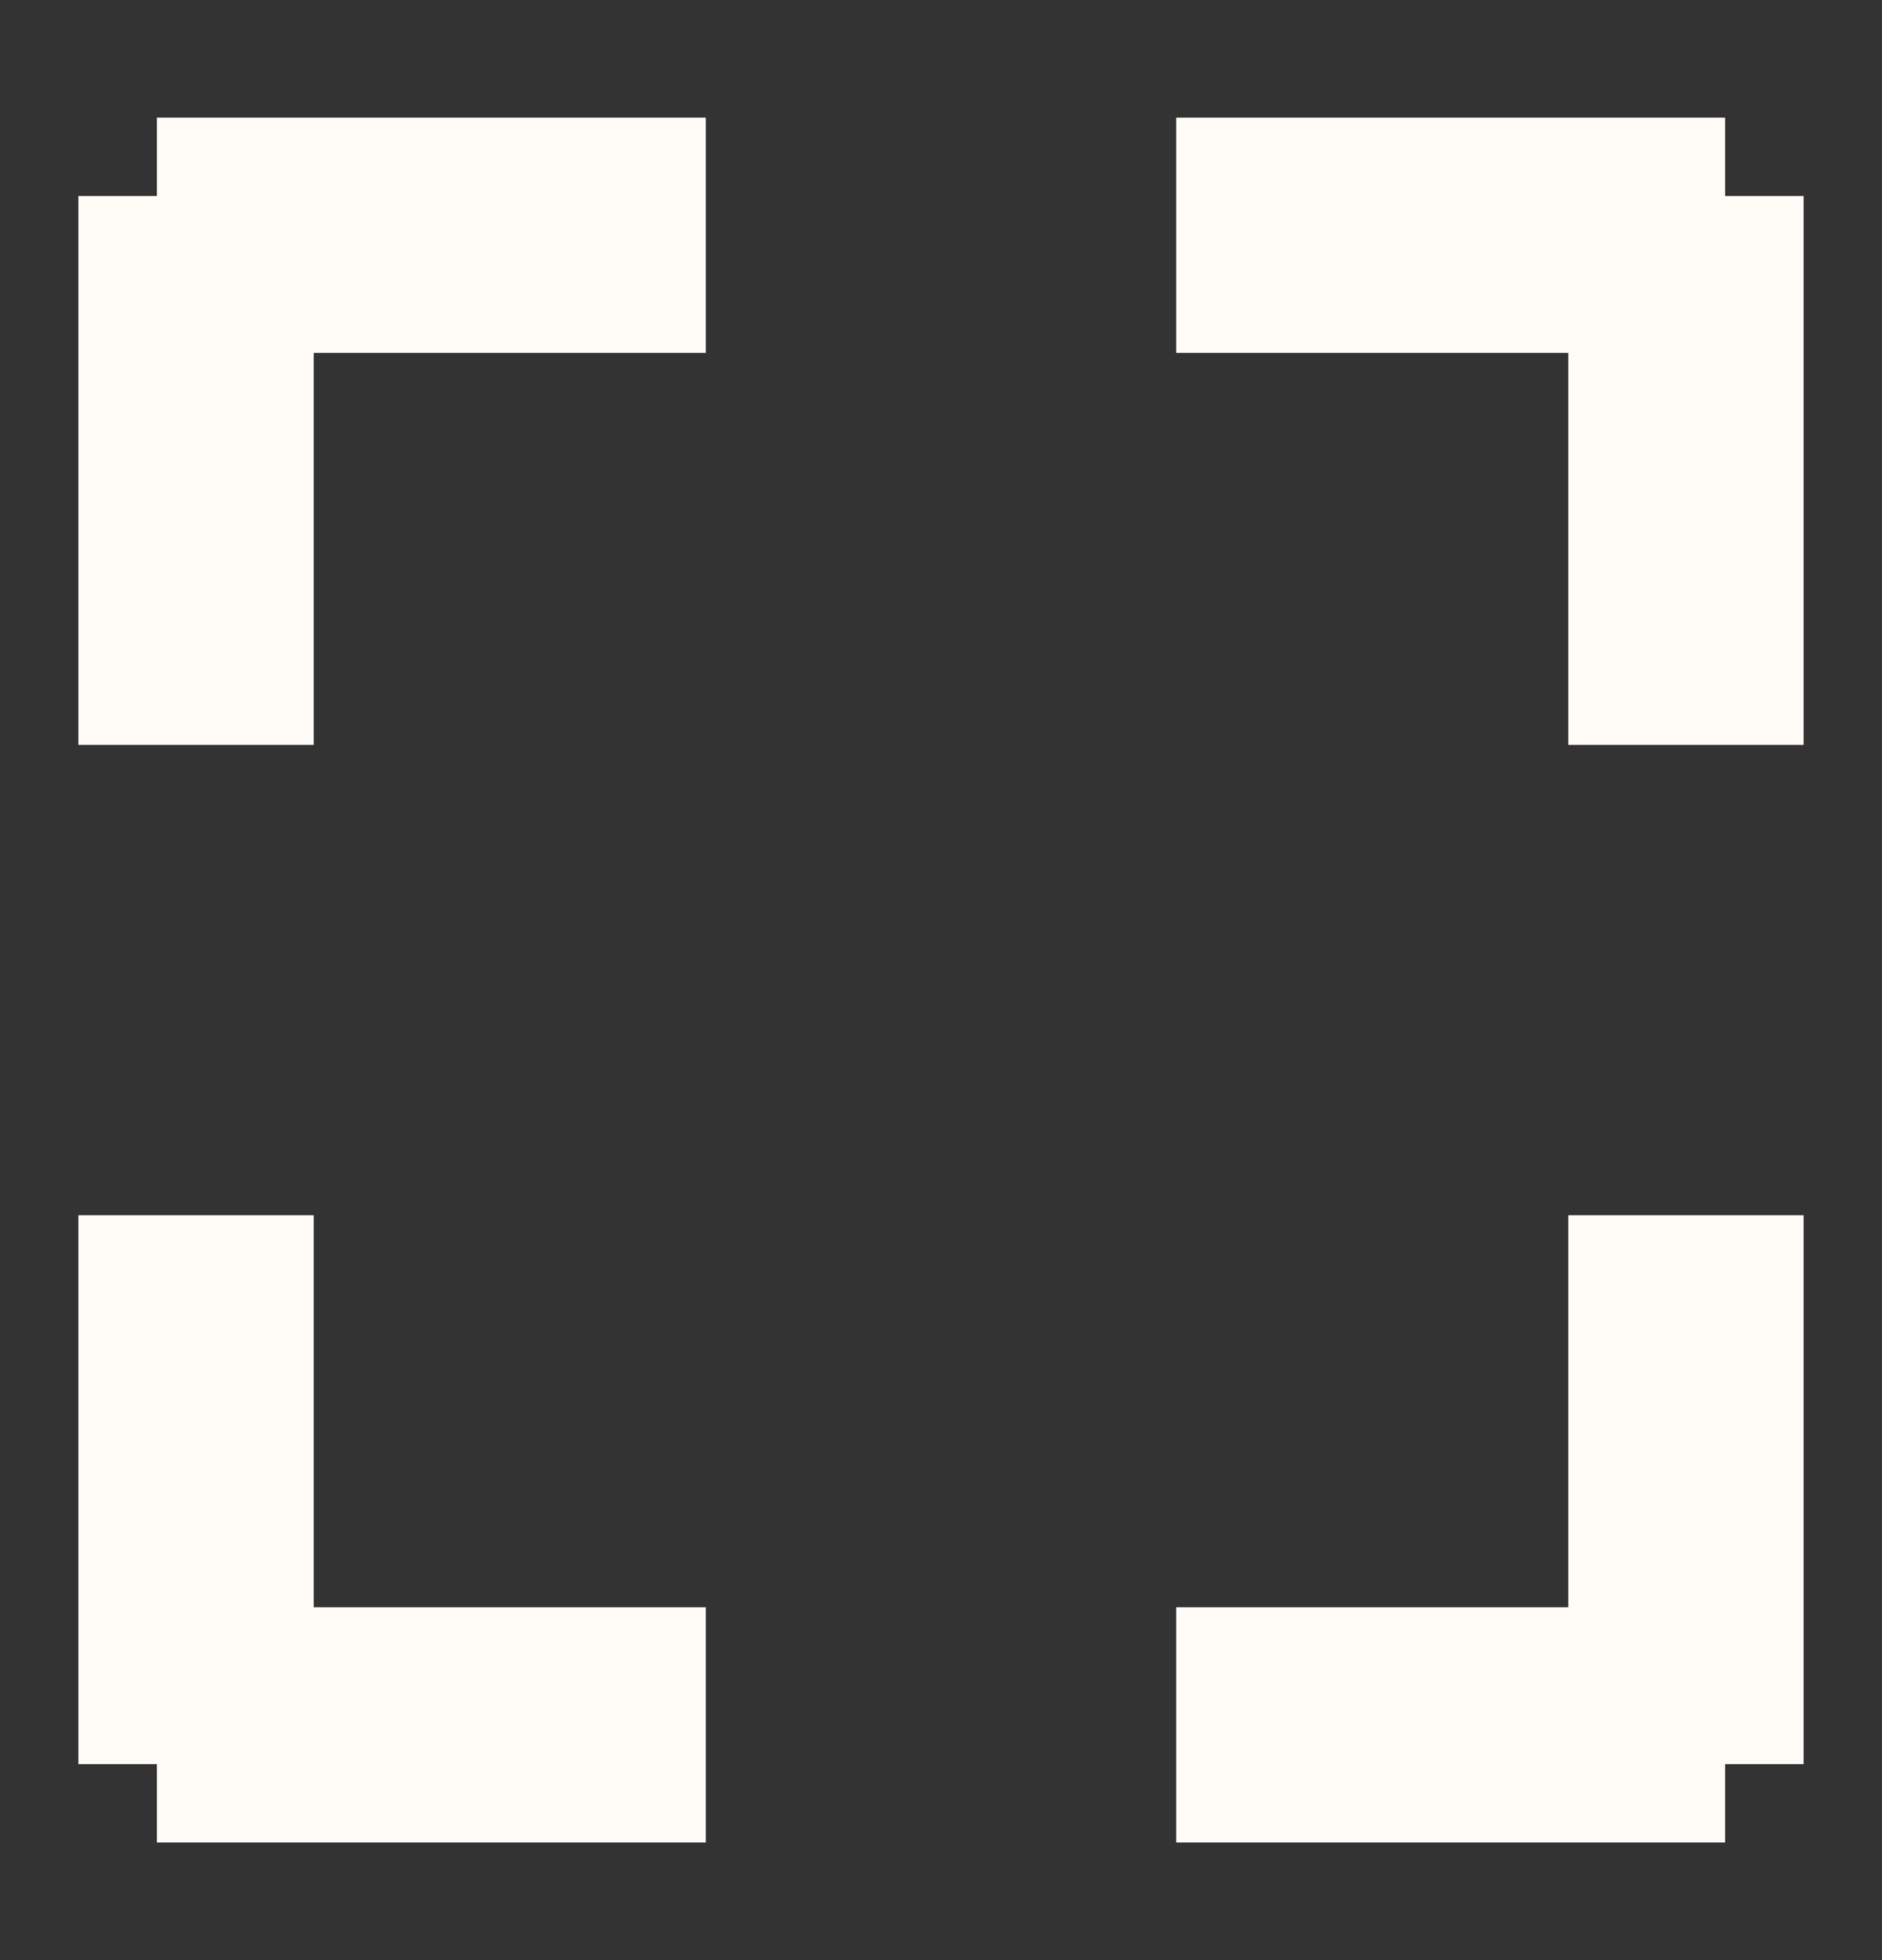 <svg width="24" height="25" viewBox="0 0 24 25" fill="none" xmlns="http://www.w3.org/2000/svg">
<rect x="0" y="0" width="24" height="25" fill="#333333" stroke="none"/>
<path d="M9 20.5V23.5H2V22.5H1V15.5H4V20.5H9Z" fill="#FFFBF6"/>
<path d="M9 1.5V4.5H4V9.5H1V2.5H2V1.5H9Z" fill="#FFFBF6"/>
<path d="M23 15.5V22.5H22V23.5H15V20.5H20V15.5H23Z" fill="#FFFBF6"/>
<path d="M23 2.5V9.5H20V4.5H15V1.5H22V2.5H23Z" fill="#FFFBF6"/>
</svg>
